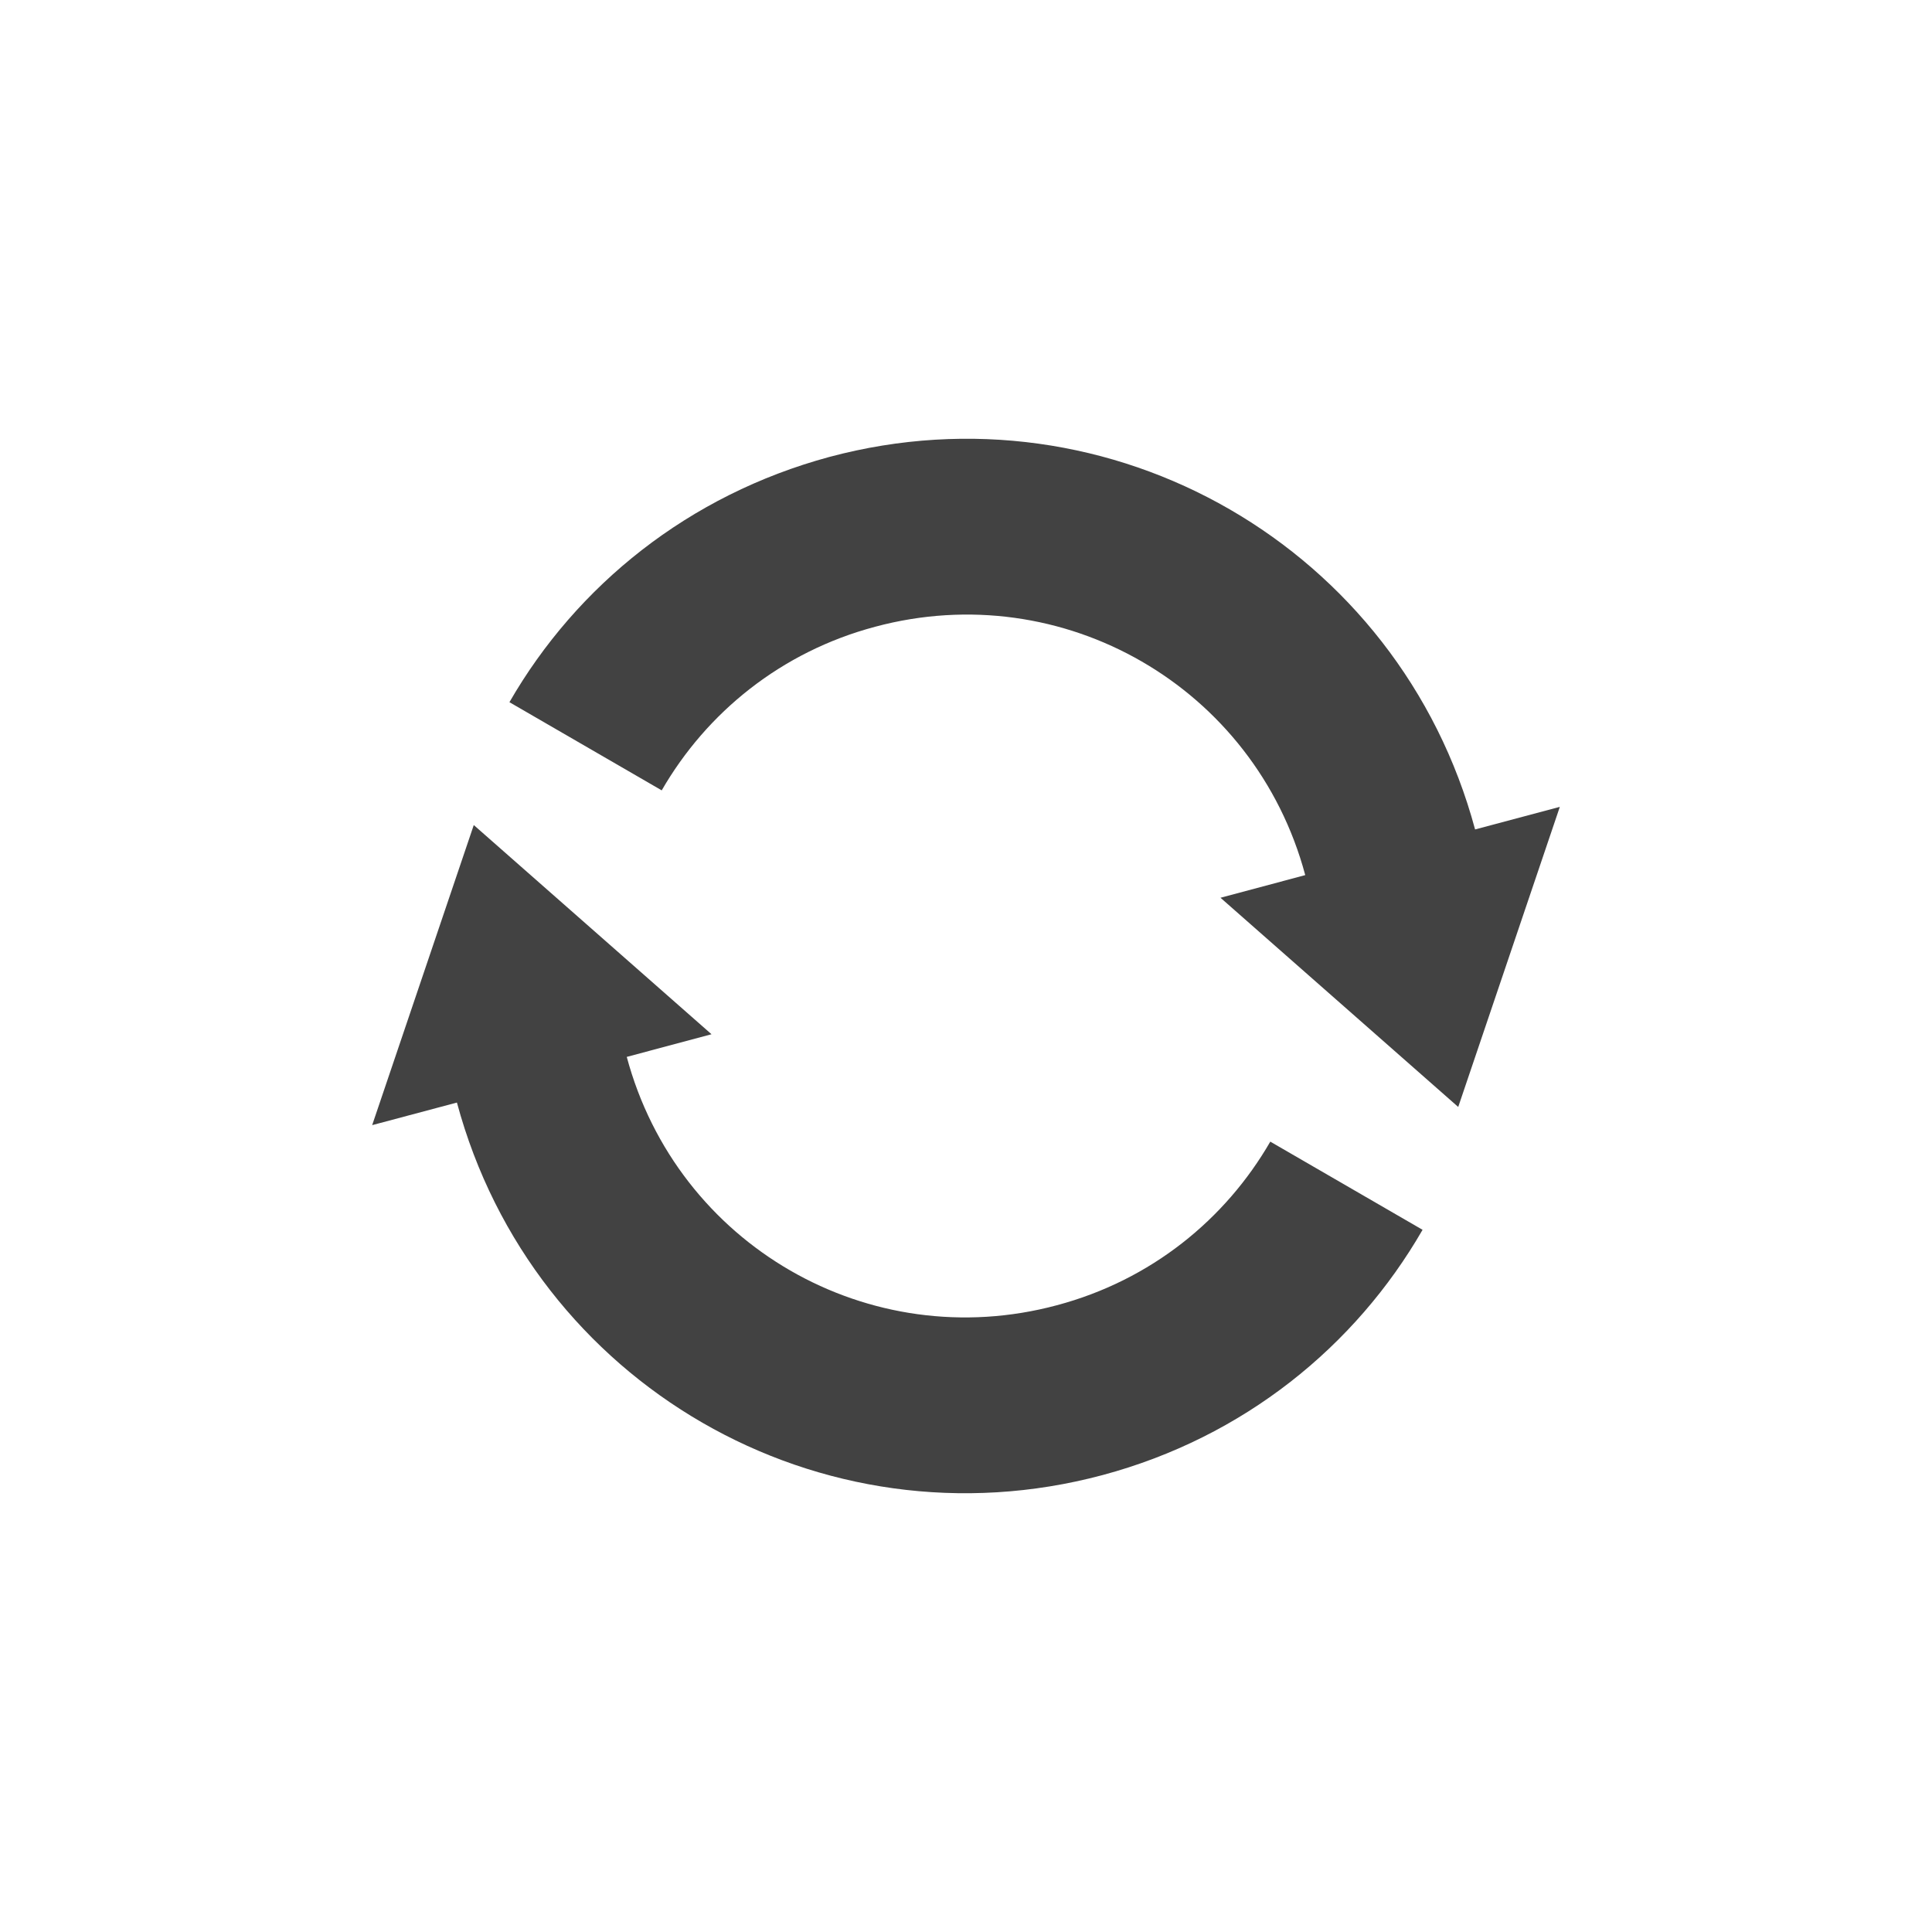 
<svg xmlns="http://www.w3.org/2000/svg" xmlns:xlink="http://www.w3.org/1999/xlink" width="22px" height="22px" viewBox="0 0 22 22" version="1.1">
<g id="surface1">
<defs>
  <style id="current-color-scheme" type="text/css">
   .ColorScheme-Text { color:#424242; } .ColorScheme-Highlight { color:#eeeeee; }
  </style>
 </defs>
<path style="fill:currentColor" class="ColorScheme-Text" d="M 12.555 16.797 C 14.16 16.367 15.434 15.332 16.199 14.004 L 14.465 13 C 13.953 13.887 13.105 14.578 12.035 14.863 C 9.895 15.438 7.711 14.176 7.137 12.035 L 8.102 11.777 L 5.395 9.395 L 4.238 12.812 L 5.203 12.555 C 6.066 15.762 9.344 17.656 12.555 16.797 Z M 16.605 12.605 L 17.762 9.188 L 16.797 9.445 C 15.934 6.238 12.656 4.344 9.445 5.203 C 7.84 5.637 6.566 6.668 5.801 7.996 L 7.535 9 C 8.047 8.113 8.895 7.422 9.965 7.137 C 12.105 6.562 14.289 7.824 14.863 9.965 L 13.898 10.223 Z M 16.605 12.605 "/>
</g>
</svg>
